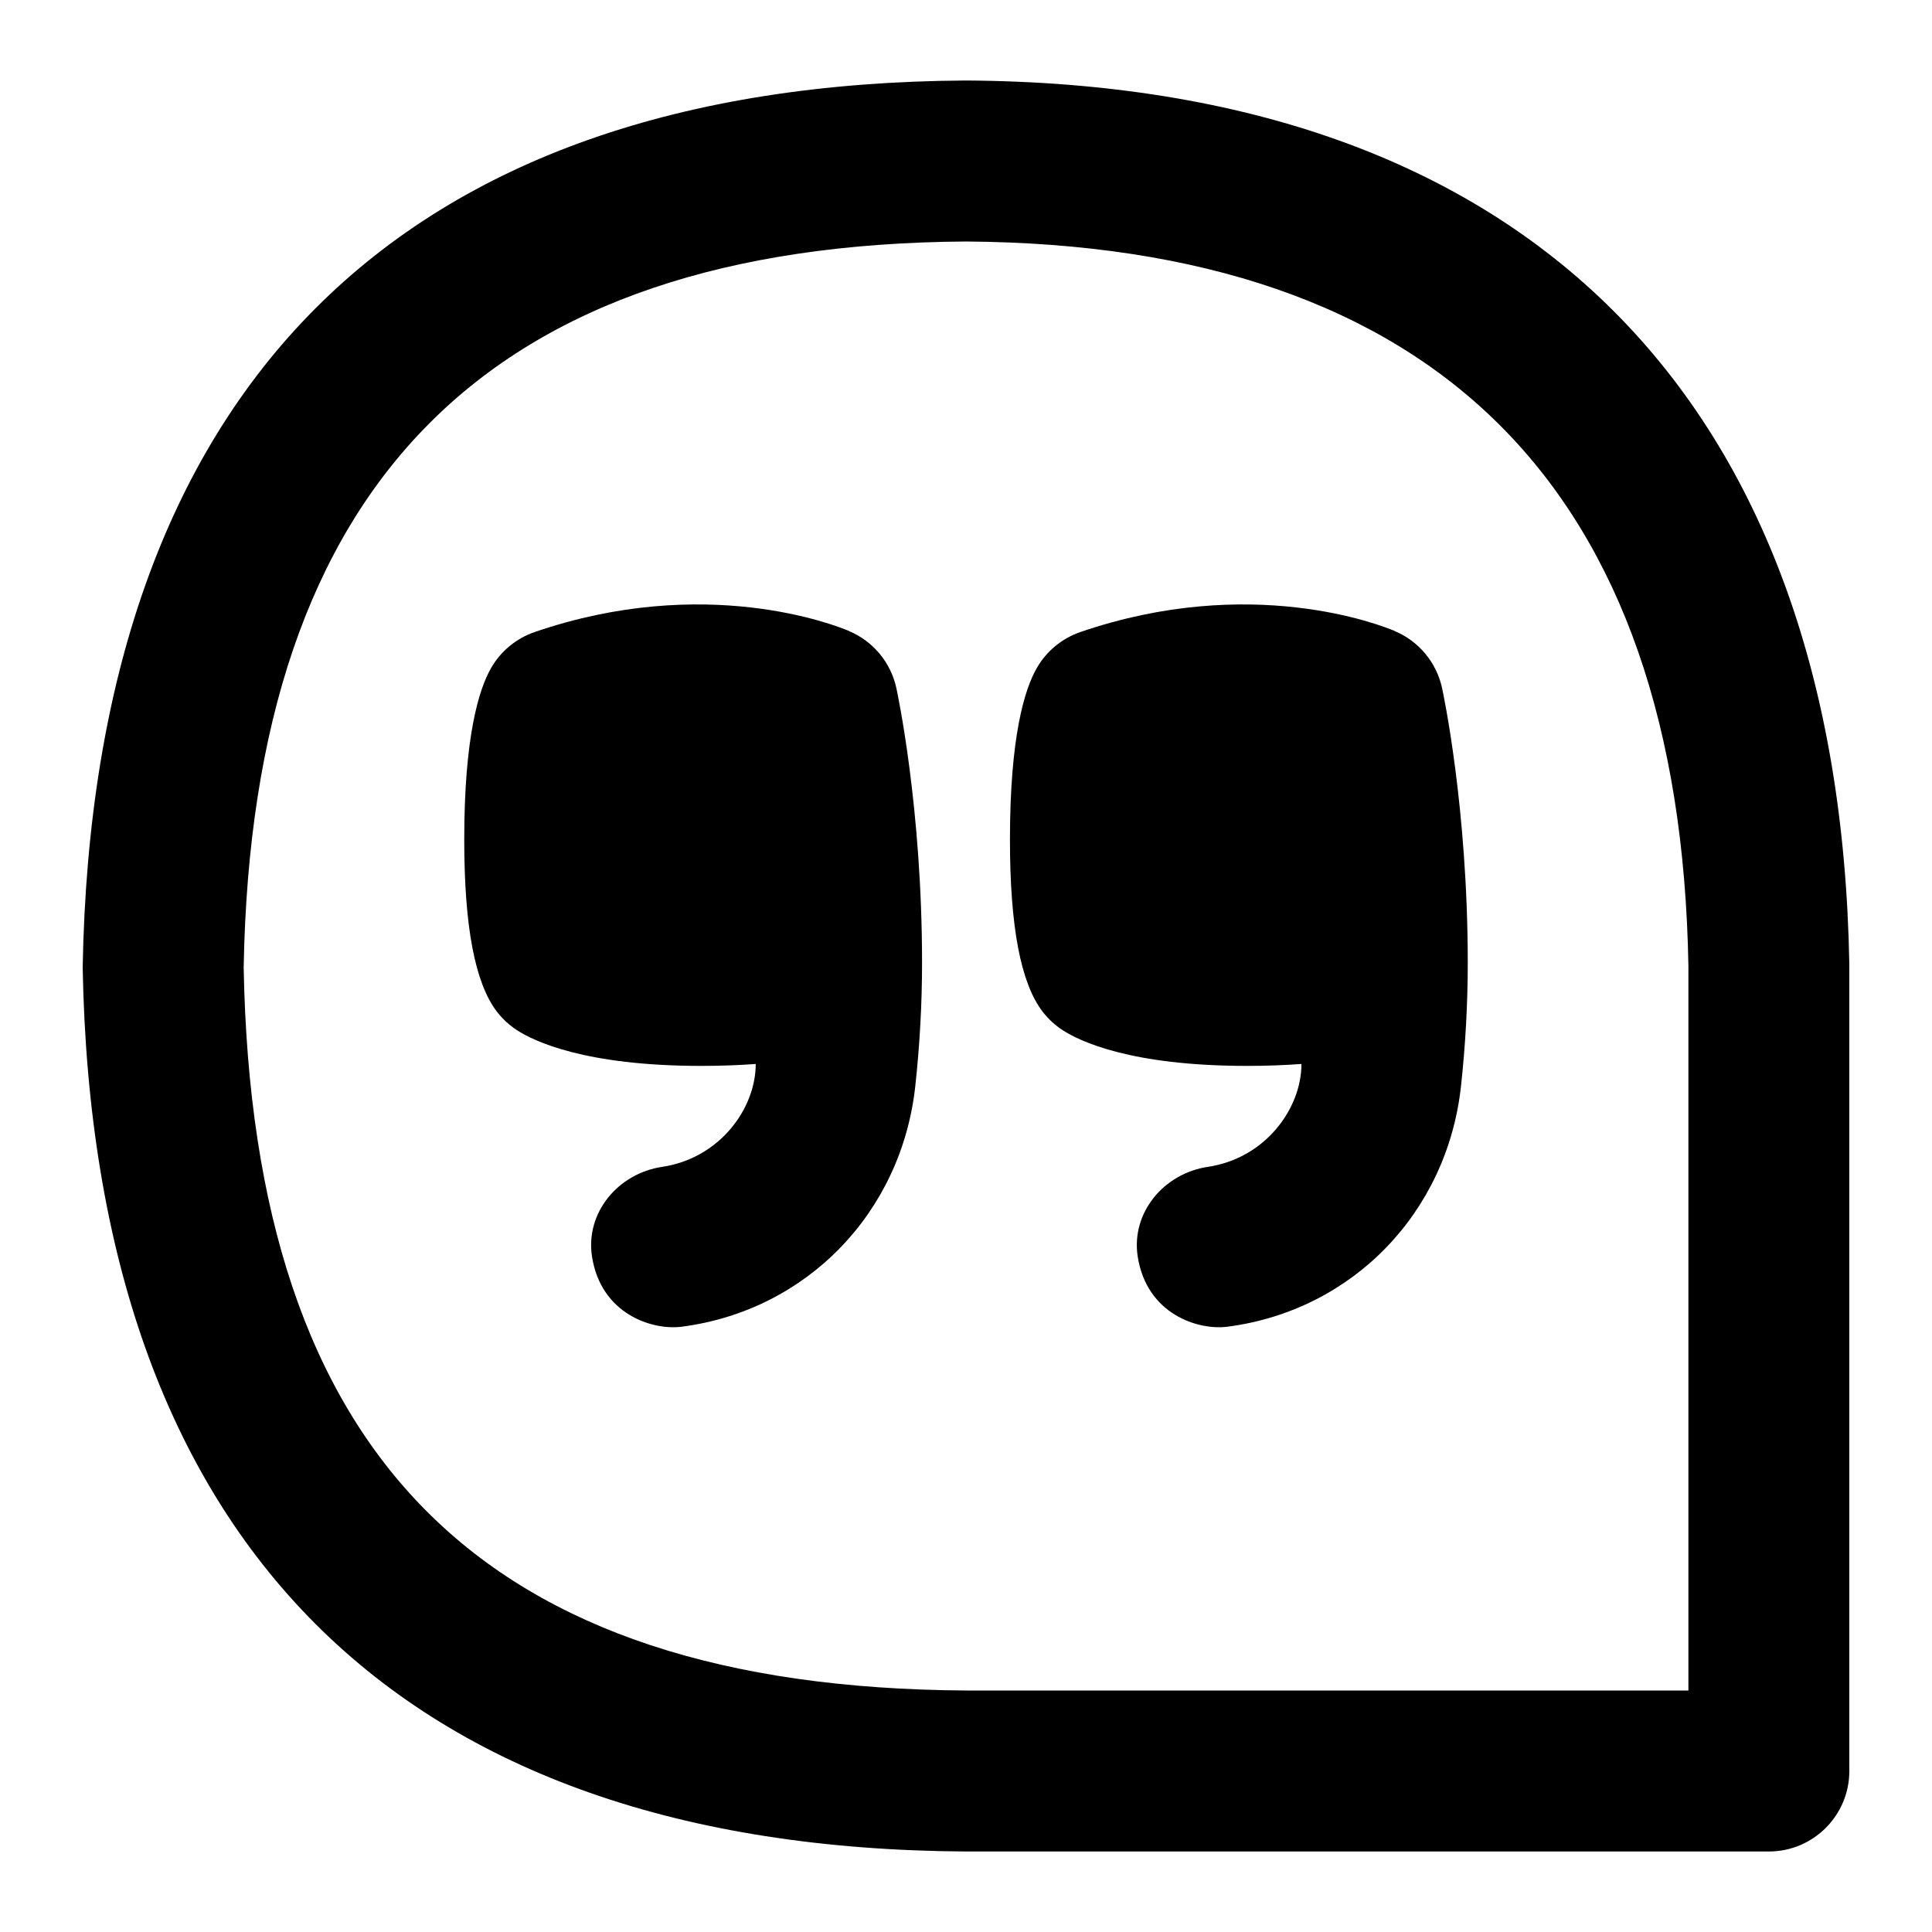 <?xml version="1.0" encoding="UTF-8"?>
<svg xmlns="http://www.w3.org/2000/svg" id="Layer_1" data-name="Layer 1" viewBox="0 0 24 24">
  <path d="M12.006,1s-.008,0-.013,0C4.946,1.044,1.154,4.842,1.027,12.018c.13,7.144,3.923,10.941,10.973,10.982h9.973c.552,0,1-.448,1-1V11.983c-.122-7.037-4.016-10.938-10.967-10.983Zm8.967,20H12.006c-6.014-.035-8.868-2.901-8.979-8.982,.107-6.028,3.042-8.979,8.973-9.018,5.852,.041,8.871,3.074,8.974,9v9Z"/>
  <path d="M10.548,7.839c-.177-.075-1.792-.712-3.905,.012-.23,.079-.424,.239-.544,.45-.151,.265-.332,.85-.332,2.128,0,1.082,.133,1.782,.406,2.139,.07,.09,.154,.168,.25,.23,.205,.133,.839,.443,2.288,.443,.249,0,.474-.009,.677-.024,0,.555-.449,1.172-1.162,1.278-.546,.081-.956,.568-.872,1.114,.111,.715,.747,.919,1.114,.872,1.553-.201,2.731-1.417,2.902-2.989,.056-.513,.084-1.029,.084-1.532,0-1.924-.306-3.352-.319-3.412-.069-.318-.288-.582-.587-.708Z"/>
  <path d="M17.327,7.839c-.177-.075-1.792-.712-3.905,.012-.23,.079-.424,.239-.544,.45-.151,.265-.332,.85-.332,2.128,0,1.082,.133,1.782,.406,2.139,.07,.09,.154,.168,.25,.23,.205,.133,.839,.443,2.288,.443,.249,0,.474-.009,.677-.024,0,.555-.449,1.172-1.162,1.278-.546,.081-.956,.568-.872,1.114,.111,.715,.747,.919,1.114,.872,1.553-.201,2.731-1.417,2.902-2.989,.056-.513,.084-1.029,.084-1.532,0-1.924-.306-3.352-.319-3.412-.069-.318-.288-.582-.587-.708Z"/>
</svg>
